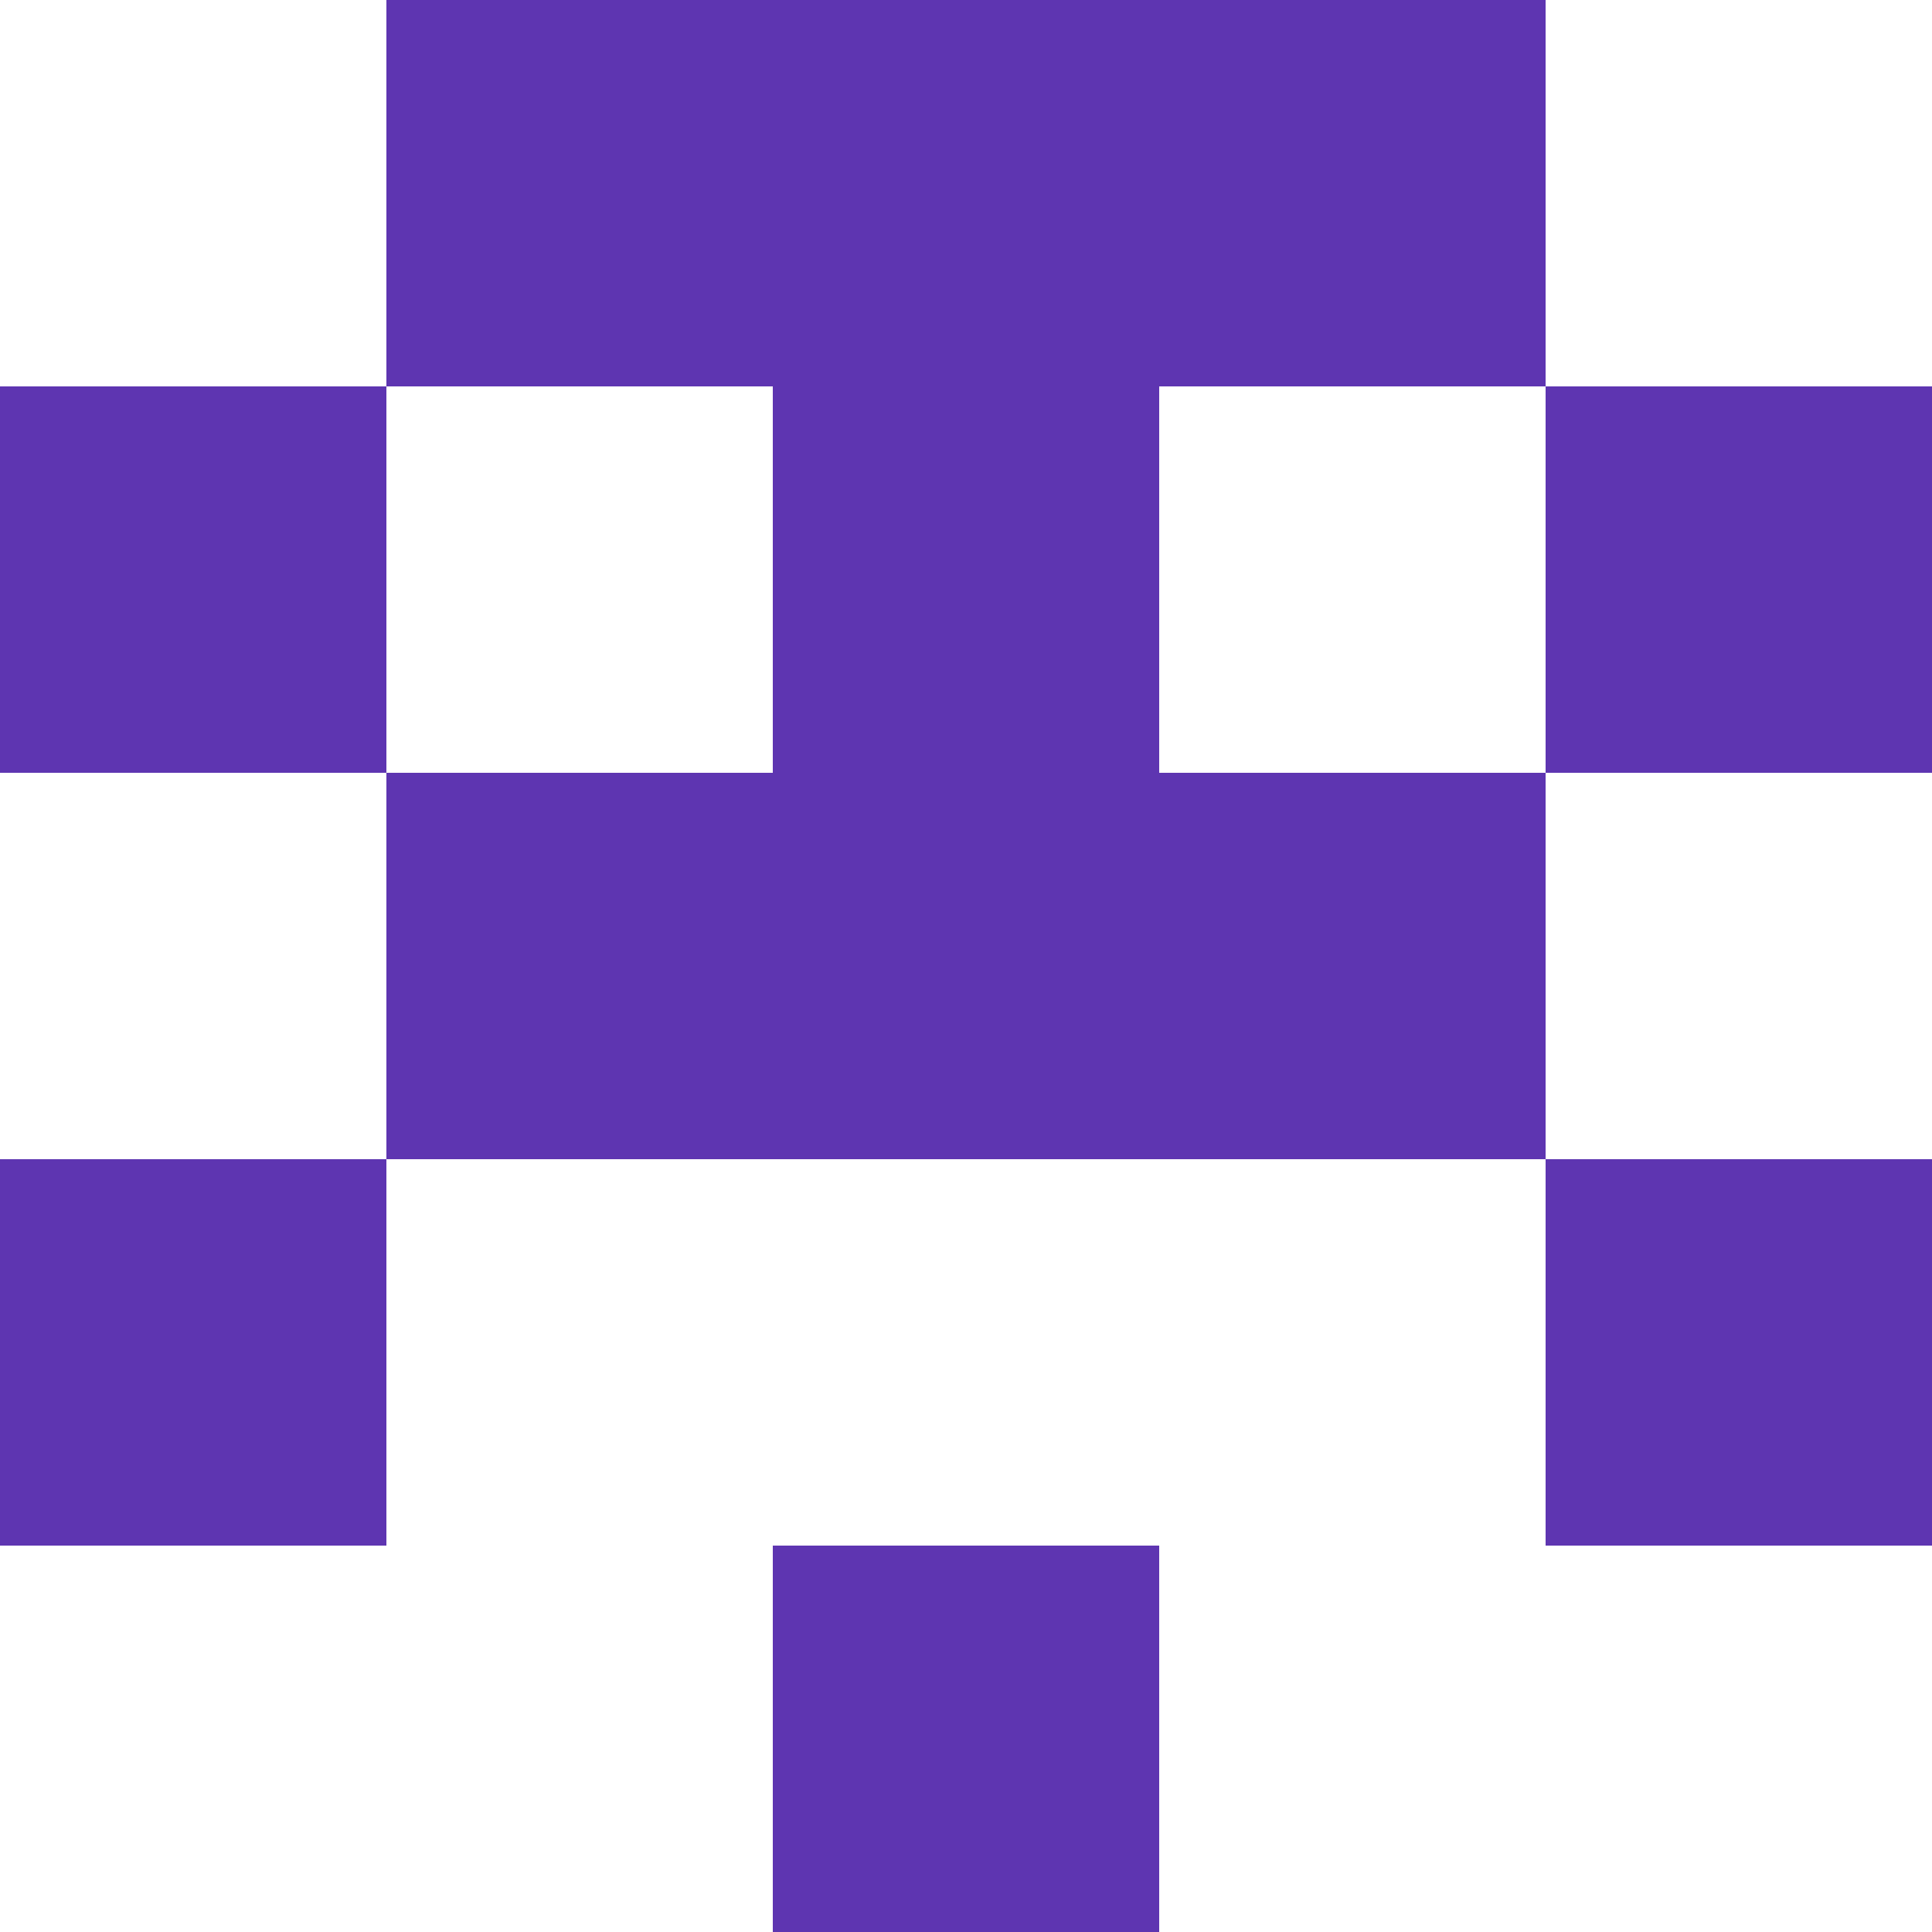 <svg xmlns="http://www.w3.org/2000/svg" xmlns:xlink="http://www.w3.org/1999/xlink" style="isolation:isolate" viewBox="0 0 5 5" version="1.1" shape-rendering="crispEdges"><path d="M2 4h1v1H2V4z" fill="#5E35B1"/><path d="M0 3h1v1H0V3zm4 0h1v1H4V3z" fill-rule="evenodd" fill="#5E35B1"/><path d="M1 2h3v1H1V2z" fill="#5E35B1"/><path d="M0 1h1v1H0V1zm2 0h1v1H2V1zm2 0h1v1H4V1z" fill-rule="evenodd" fill="#5E35B1"/><path d="M1 0h3v1H1V0z" fill="#5E35B1"/></svg>